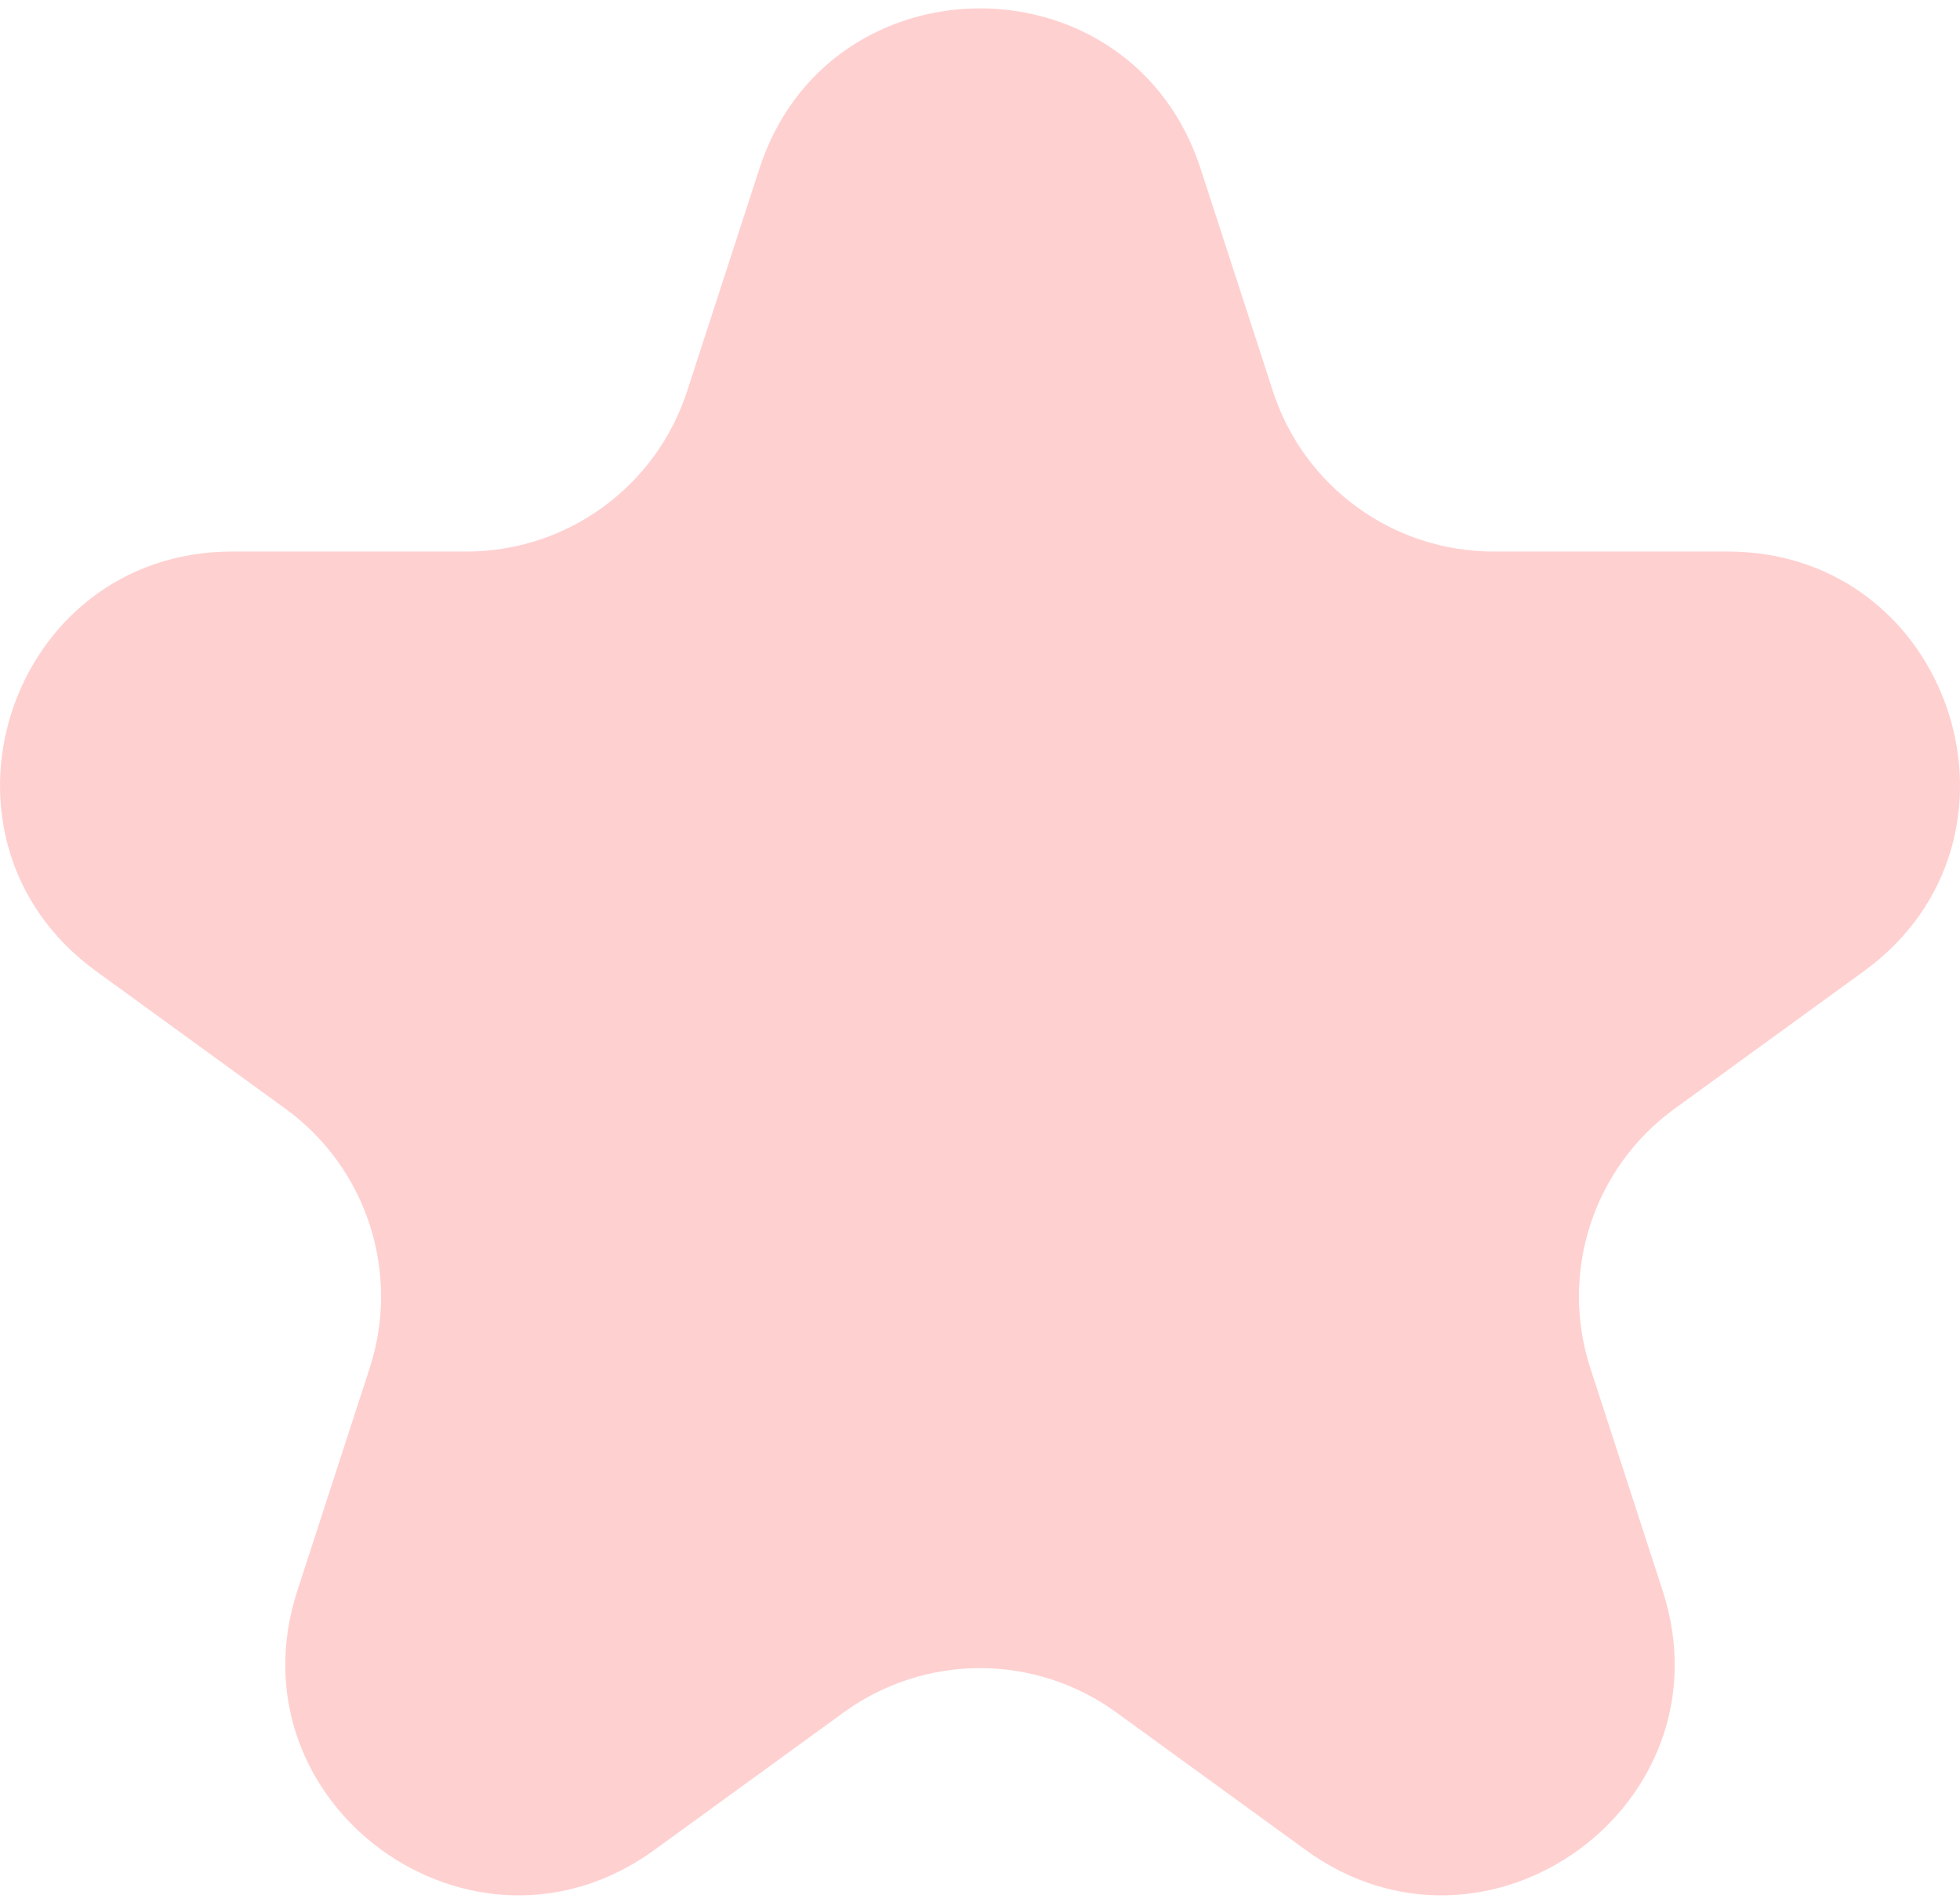 <svg width="169" height="164" viewBox="0 0 169 164" fill="none" xmlns="http://www.w3.org/2000/svg">
<path d="M65.479 14.541C71.466 -3.885 97.534 -3.885 103.521 14.541L109.758 33.736C112.435 41.976 120.114 47.555 128.779 47.555H148.961C168.336 47.555 176.391 72.348 160.717 83.736L144.389 95.599C137.379 100.691 134.446 109.719 137.124 117.959L143.36 137.154C149.347 155.58 128.258 170.902 112.584 159.514L96.256 147.652C89.246 142.559 79.754 142.559 72.744 147.652L56.416 159.514C40.742 170.902 19.652 155.58 25.64 137.154L31.876 117.959C34.554 109.719 31.621 100.691 24.611 95.599L8.283 83.736C-7.391 72.348 0.664 47.555 20.039 47.555H40.221C48.886 47.555 56.565 41.976 59.242 33.736L65.479 14.541Z" fill="#FFD0D0"/>
</svg>
